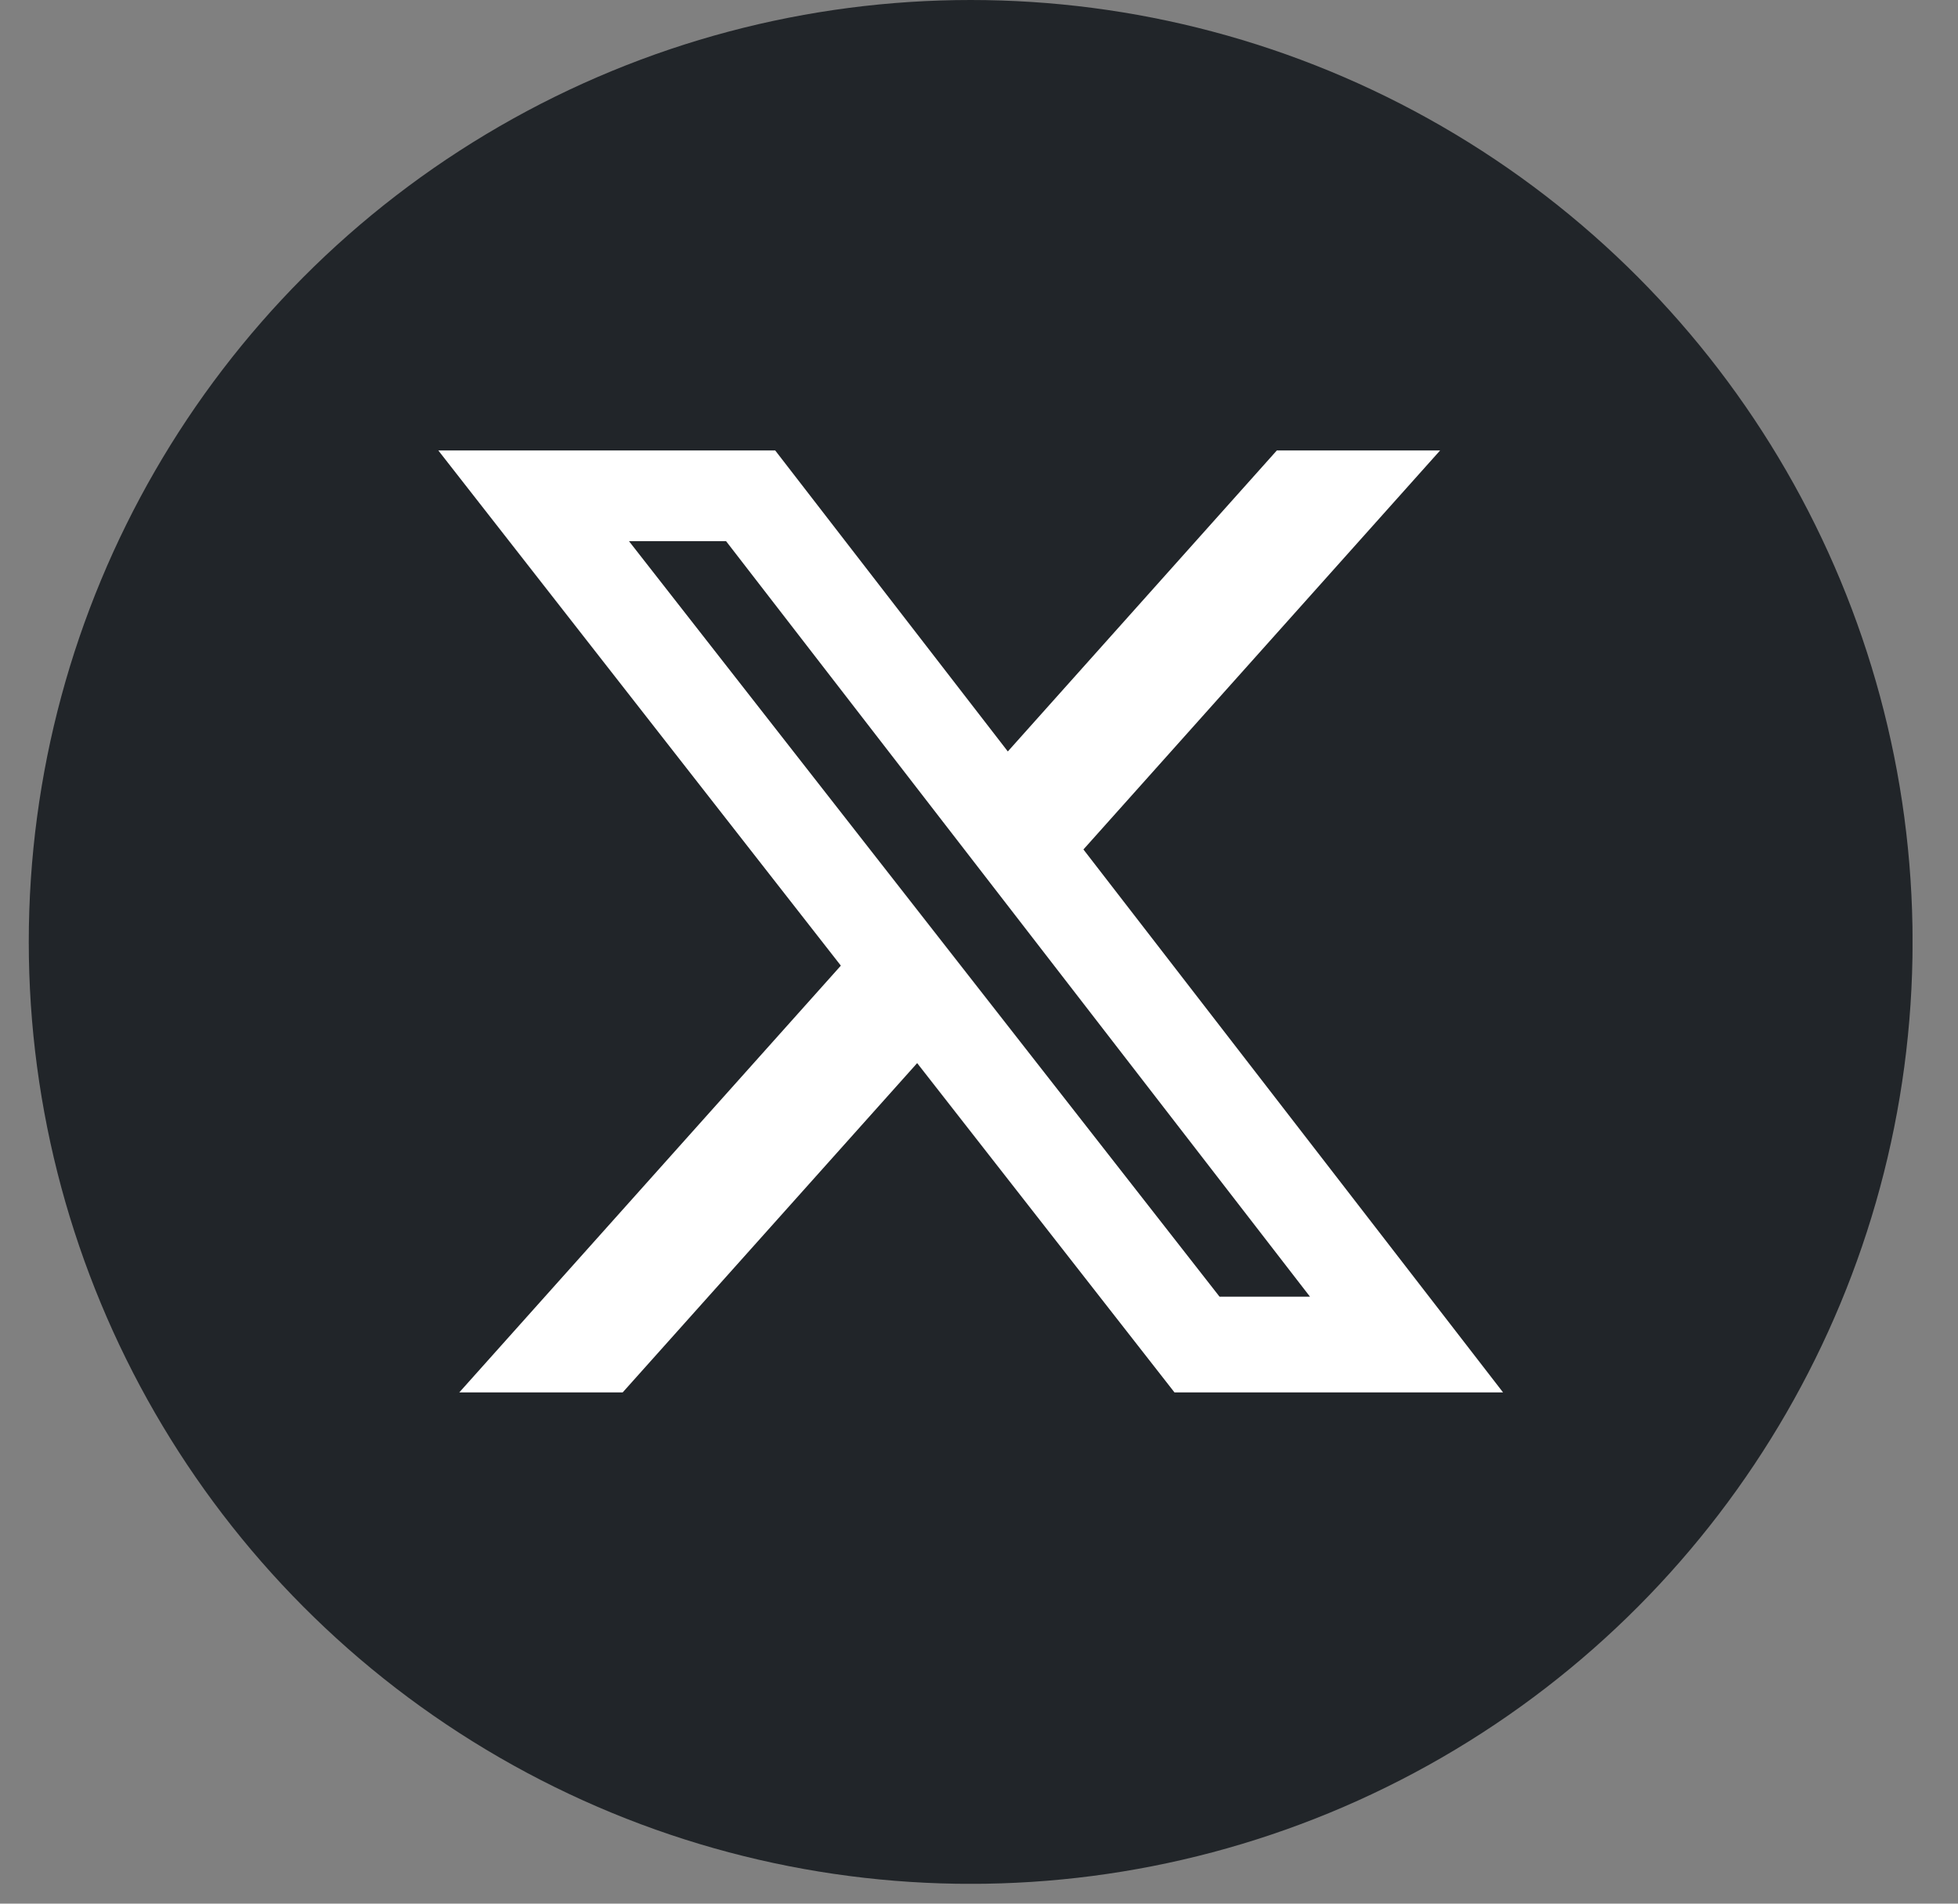 <svg width="36" height="35" viewBox="0 0 36 35" fill="none" xmlns="http://www.w3.org/2000/svg">
<rect x="0" y="0" width="36" height="35" fill="#808080" stroke="none"/>
<g clip-path="url(#clip0_365_71)">
<circle cx="17.847" cy="17.318" r="17.318" fill="#212529"/>
<path d="M23.476 8.282H26.478L19.92 15.618L27.635 25.6H21.594L16.863 19.546L11.449 25.6H8.445L15.46 17.754L8.059 8.282H14.253L18.53 13.816L23.476 8.282ZM22.423 23.841H24.086L13.349 9.949H11.564L22.423 23.841Z" fill="white"/>
</g>
<defs>
<clipPath id="clip0_365_71">
<rect width="34.635" height="34.635" fill="white" transform="translate(0.529)"/>
</clipPath>
</defs>
</svg>

